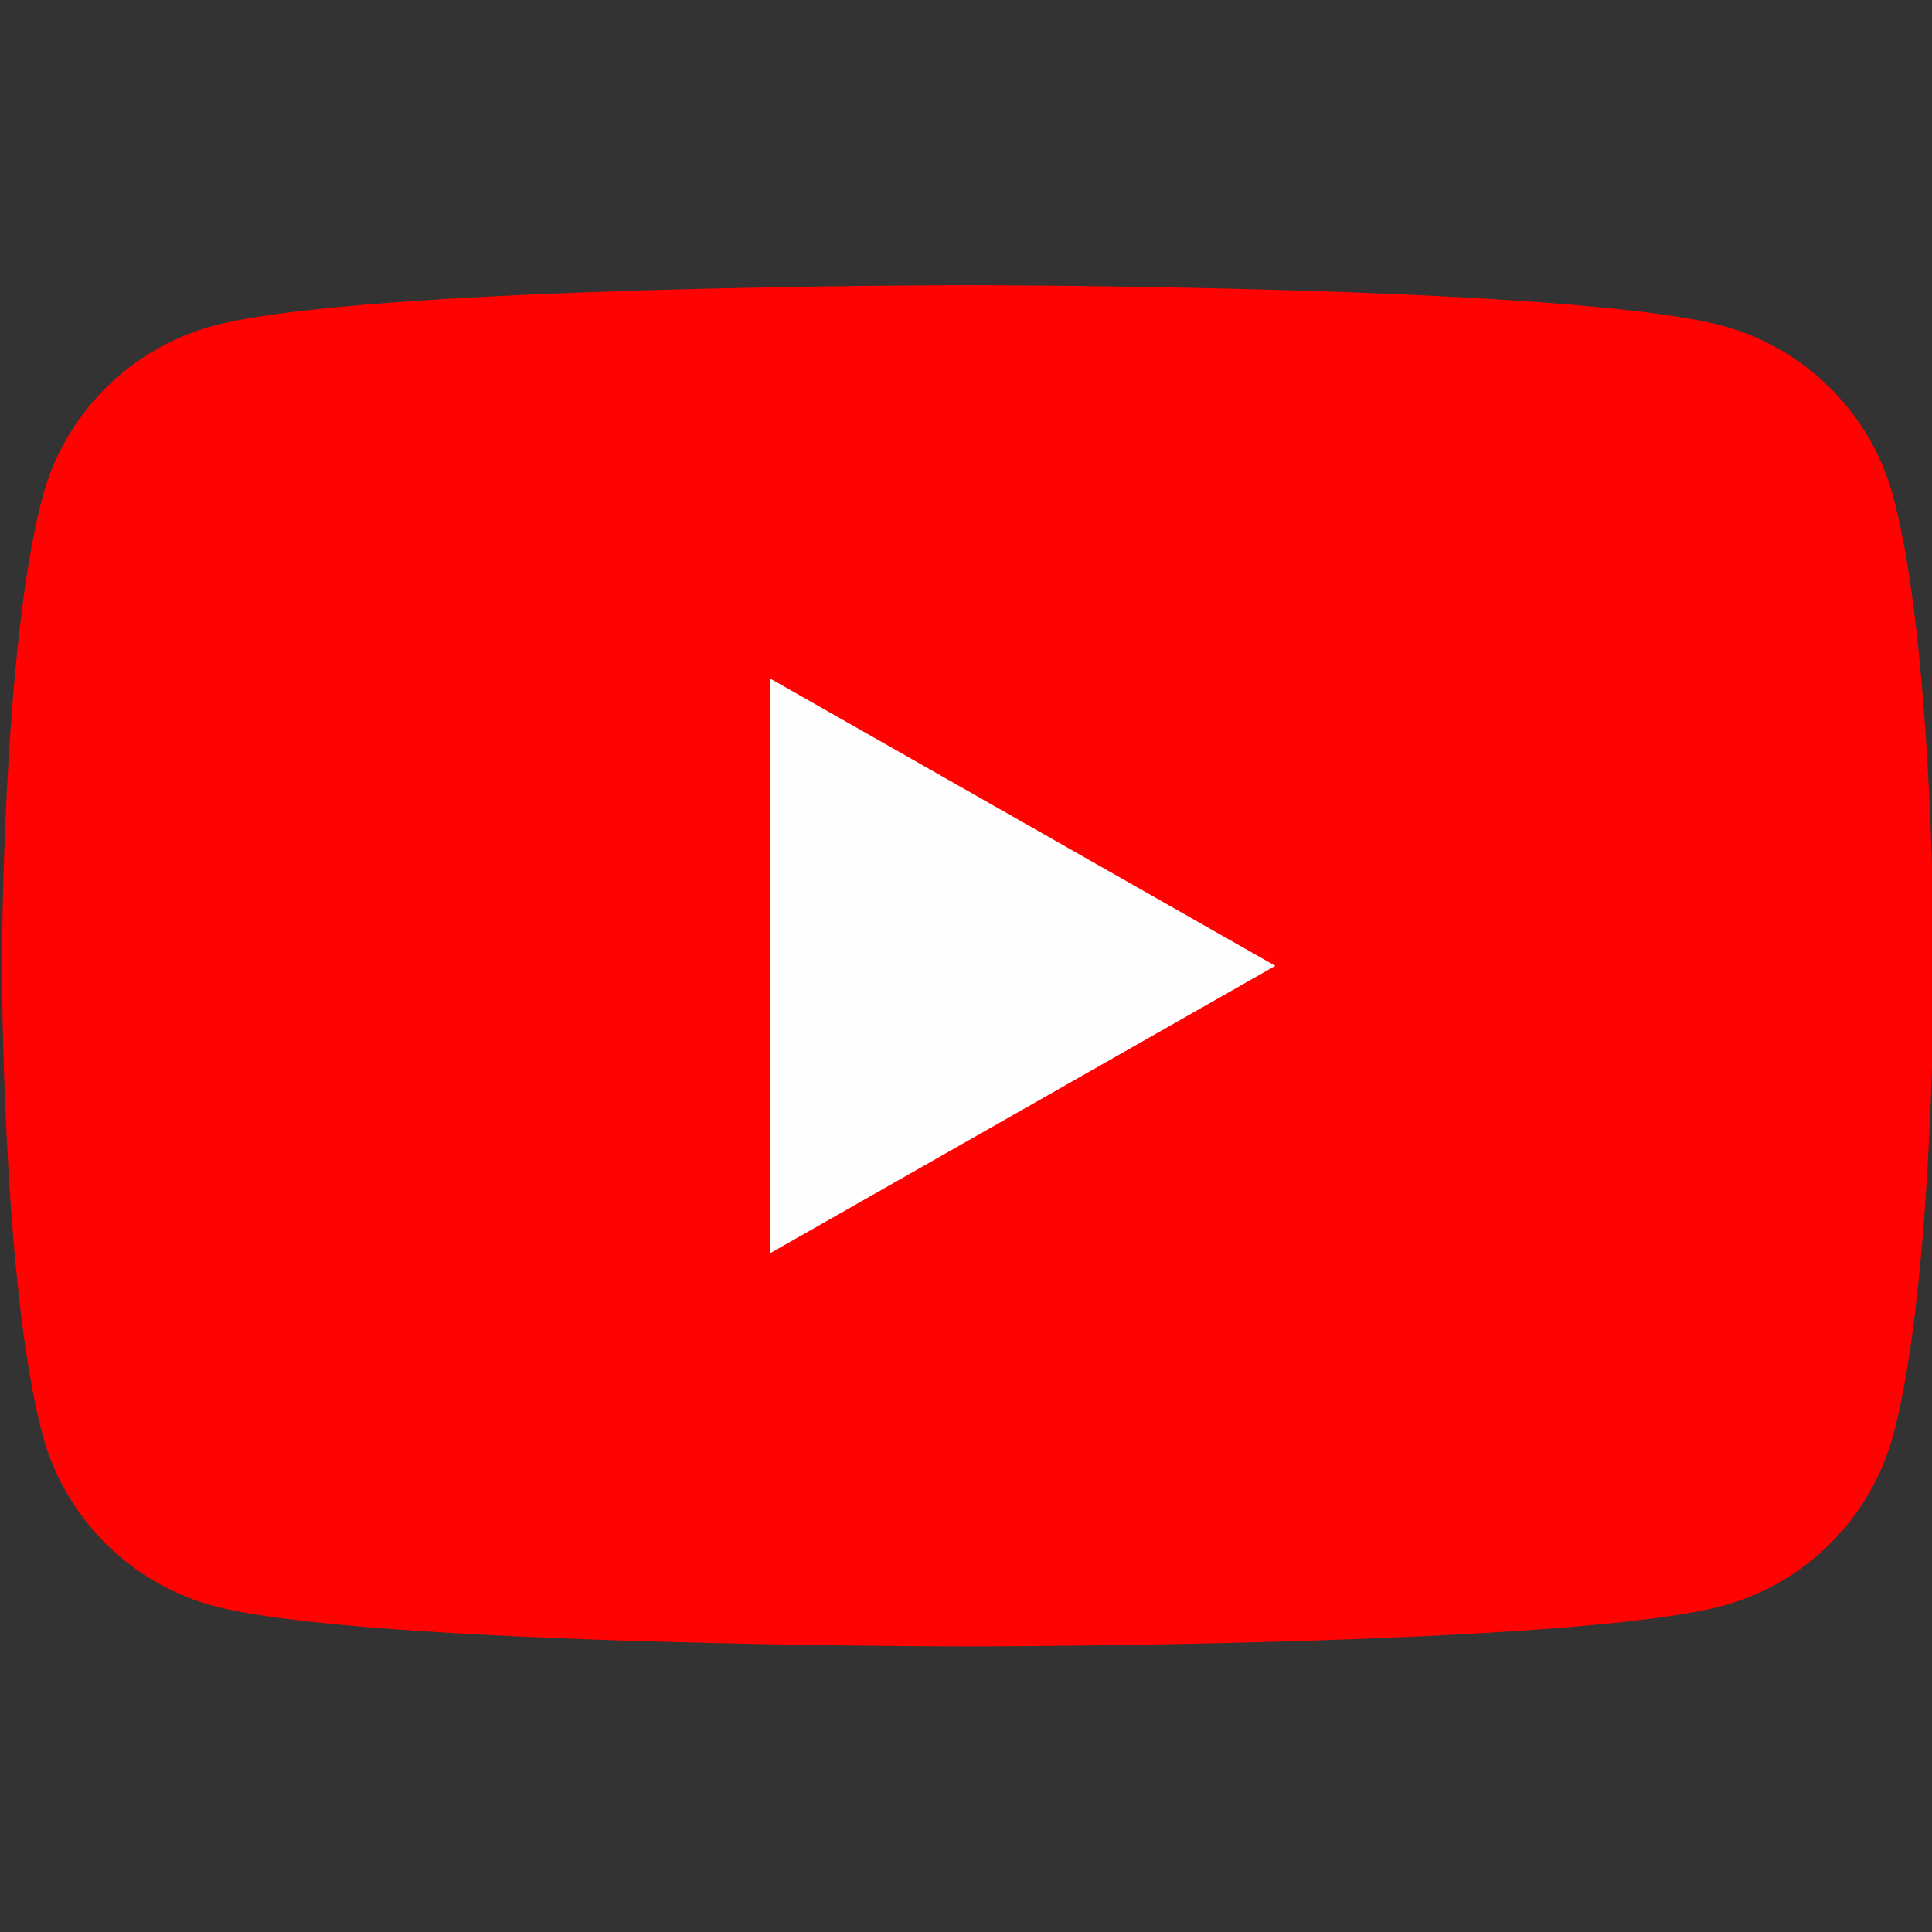 <svg width="24" height="24" viewBox="0 0 24 24" fill="none" xmlns="http://www.w3.org/2000/svg">
<rect x="0" y="0" width="24" height="24" fill="#333333" stroke="none"/>
<g clip-path="url(#clip0_1144_92639)">
<path d="M23.522 6.183C23.386 5.672 23.119 5.206 22.747 4.832C22.374 4.457 21.91 4.186 21.4 4.048C19.524 3.543 12.024 3.543 12.024 3.543C12.024 3.543 4.524 3.543 2.648 4.048C2.138 4.186 1.674 4.457 1.301 4.832C0.929 5.206 0.661 5.672 0.526 6.183C0.024 8.068 0.024 11.998 0.024 11.998C0.024 11.998 0.024 15.928 0.526 17.812C0.661 18.323 0.929 18.789 1.301 19.163C1.674 19.538 2.138 19.809 2.648 19.948C4.524 20.452 12.024 20.452 12.024 20.452C12.024 20.452 19.524 20.452 21.4 19.948C21.91 19.809 22.374 19.538 22.747 19.163C23.119 18.789 23.386 18.323 23.522 17.812C24.024 15.928 24.024 11.998 24.024 11.998C24.024 11.998 24.024 8.068 23.522 6.183Z" fill="#FF0302"/>
<path d="M9.569 15.567V8.43L15.842 11.998L9.569 15.567Z" fill="#FEFEFE"/>
</g>
<defs>
<clipPath id="clip0_1144_92639">
<rect width="24" height="24" fill="white" transform="translate(0 -0.002)"/>
</clipPath>
</defs>
</svg>
